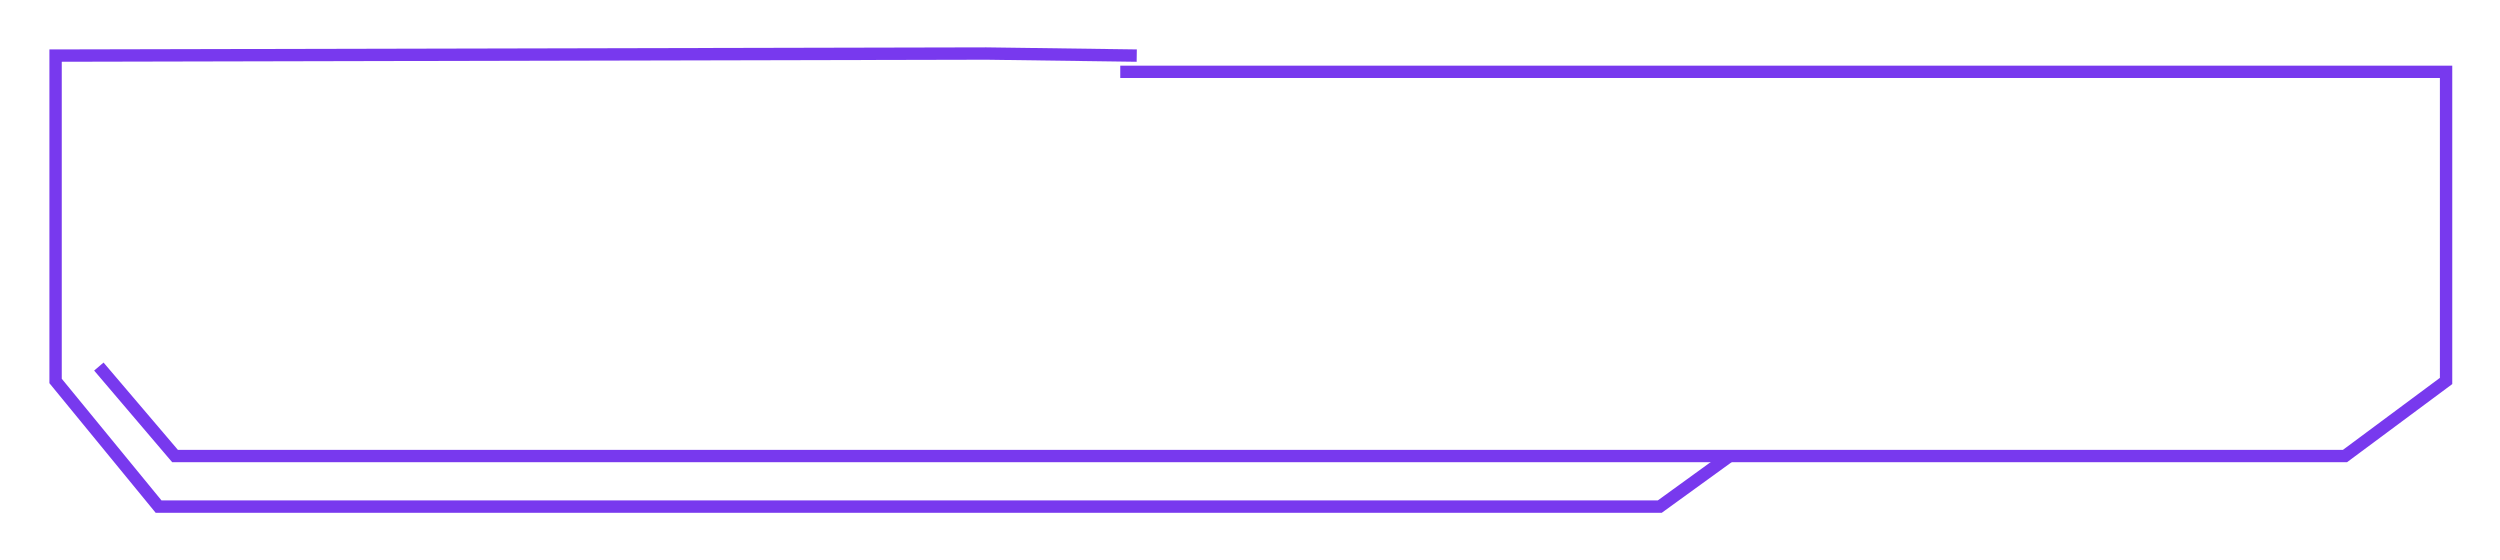 <svg width="607" height="136" viewBox="0 0 607 136" fill="none" xmlns="http://www.w3.org/2000/svg">
<g filter="url(#filter0_d_317_139)">
<path d="M272 13.444L484.929 13.444H593.908V88.5L569.358 106.727H305.893H96.917H42.5L24 85" stroke="#7839EE" stroke-width="3"/>
</g>
<g filter="url(#filter1_d_317_139)">
<path d="M416.07 110.637L399 123H34.5L9.496 92.5V52.75V13.5L235.5 13L272 13.5" stroke="#7839EE" stroke-width="3"/>
</g>
<defs>
<filter id="filter0_d_317_139" x="11.857" y="4.944" width="594.551" height="118.284" filterUnits="userSpaceOnUse" color-interpolation-filters="sRGB">
<feFlood flood-opacity="0" result="BackgroundImageFix"/>
<feColorMatrix in="SourceAlpha" type="matrix" values="0 0 0 0 0 0 0 0 0 0 0 0 0 0 0 0 0 0 127 0" result="hardAlpha"/>
<feOffset dy="4"/>
<feGaussianBlur stdDeviation="5.5"/>
<feComposite in2="hardAlpha" operator="out"/>
<feColorMatrix type="matrix" values="0 0 0 0 0.408 0 0 0 0 0.184 0 0 0 0 0.929 0 0 0 1 0"/>
<feBlend mode="normal" in2="BackgroundImageFix" result="effect1_dropShadow_317_139"/>
<feBlend mode="normal" in="SourceGraphic" in2="effect1_dropShadow_317_139" result="shape"/>
</filter>
<filter id="filter1_d_317_139" x="0.996" y="0.5" width="430.954" height="135" filterUnits="userSpaceOnUse" color-interpolation-filters="sRGB">
<feFlood flood-opacity="0" result="BackgroundImageFix"/>
<feColorMatrix in="SourceAlpha" type="matrix" values="0 0 0 0 0 0 0 0 0 0 0 0 0 0 0 0 0 0 127 0" result="hardAlpha"/>
<feOffset dx="4"/>
<feGaussianBlur stdDeviation="5.5"/>
<feComposite in2="hardAlpha" operator="out"/>
<feColorMatrix type="matrix" values="0 0 0 0 0.408 0 0 0 0 0.184 0 0 0 0 0.929 0 0 0 1 0"/>
<feBlend mode="normal" in2="BackgroundImageFix" result="effect1_dropShadow_317_139"/>
<feBlend mode="normal" in="SourceGraphic" in2="effect1_dropShadow_317_139" result="shape"/>
</filter>
</defs>
</svg>
